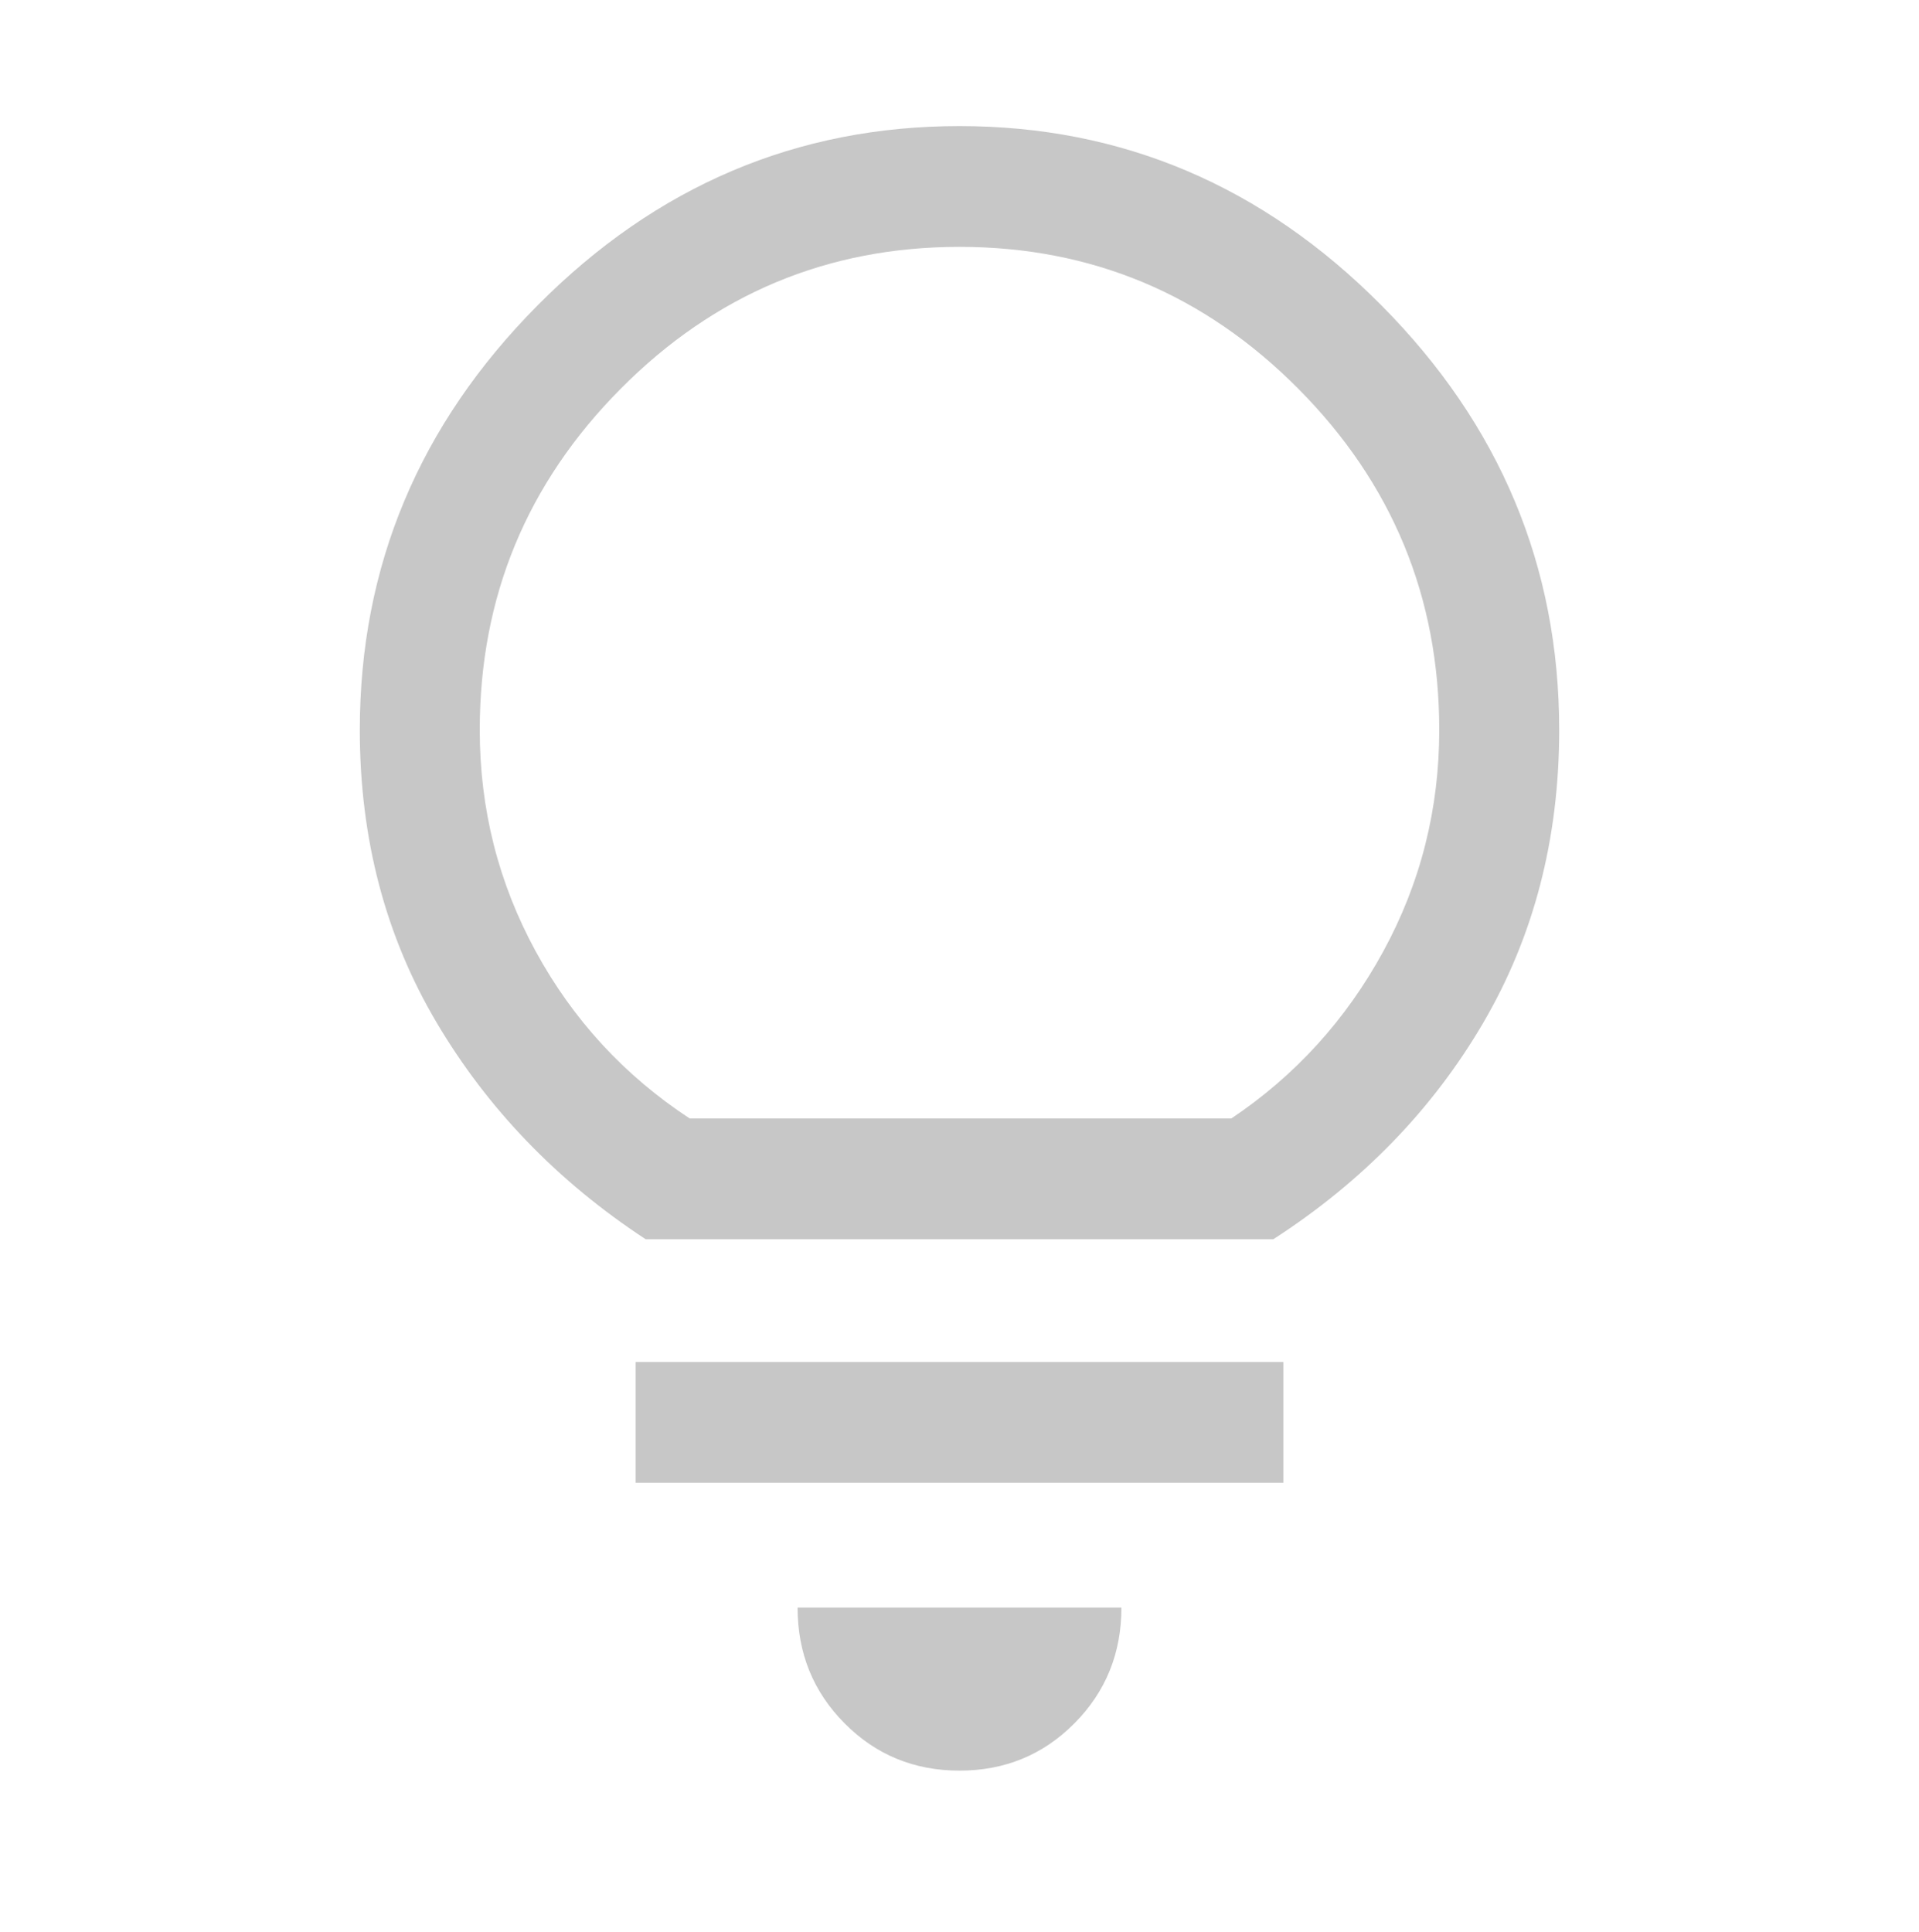 <svg width="151" height="152" xmlns="http://www.w3.org/2000/svg" xmlns:xlink="http://www.w3.org/1999/xlink" xml:space="preserve" overflow="hidden"><g transform="translate(-716 -146)"><path d="M75.5-12.583C71.935-12.583 68.92-13.815 66.456-16.28 63.991-18.744 62.759-21.759 62.759-25.324L88.241-25.324C88.241-21.759 87.009-18.744 84.544-16.28 82.08-13.815 79.065-12.583 75.5-12.583ZM50.019-35.076 50.019-44.514 100.981-44.514 100.981-35.076 50.019-35.076ZM50.805-54.108C43.884-58.617 38.405-64.254 34.368-71.017 30.331-77.781 28.312-85.409 28.312-93.903 28.312-106.696 32.979-117.759 42.312-127.092 51.644-136.424 62.707-141.091 75.5-141.091 88.293-141.091 99.356-136.424 108.689-127.092 118.021-117.759 122.688-106.696 122.688-93.903 122.688-85.409 120.695-77.781 116.71-71.017 112.726-64.254 107.221-58.617 100.195-54.108L50.805-54.108ZM54.266-63.546 96.892-63.546C101.925-66.901 105.91-71.253 108.846-76.601 111.782-81.949 113.25-87.716 113.25-93.903 113.25-104.284 109.554-113.171 102.161-120.564 94.768-127.957 85.881-131.653 75.5-131.653 65.119-131.653 56.232-127.957 48.839-120.564 41.446-113.171 37.75-104.284 37.75-93.903 37.75-87.716 39.218-81.949 42.154-76.601 45.09-71.253 49.127-66.901 54.266-63.546Z" fill="#C7C7C7" transform="matrix(1 0 0 1.007 716 298)"/></g></svg>